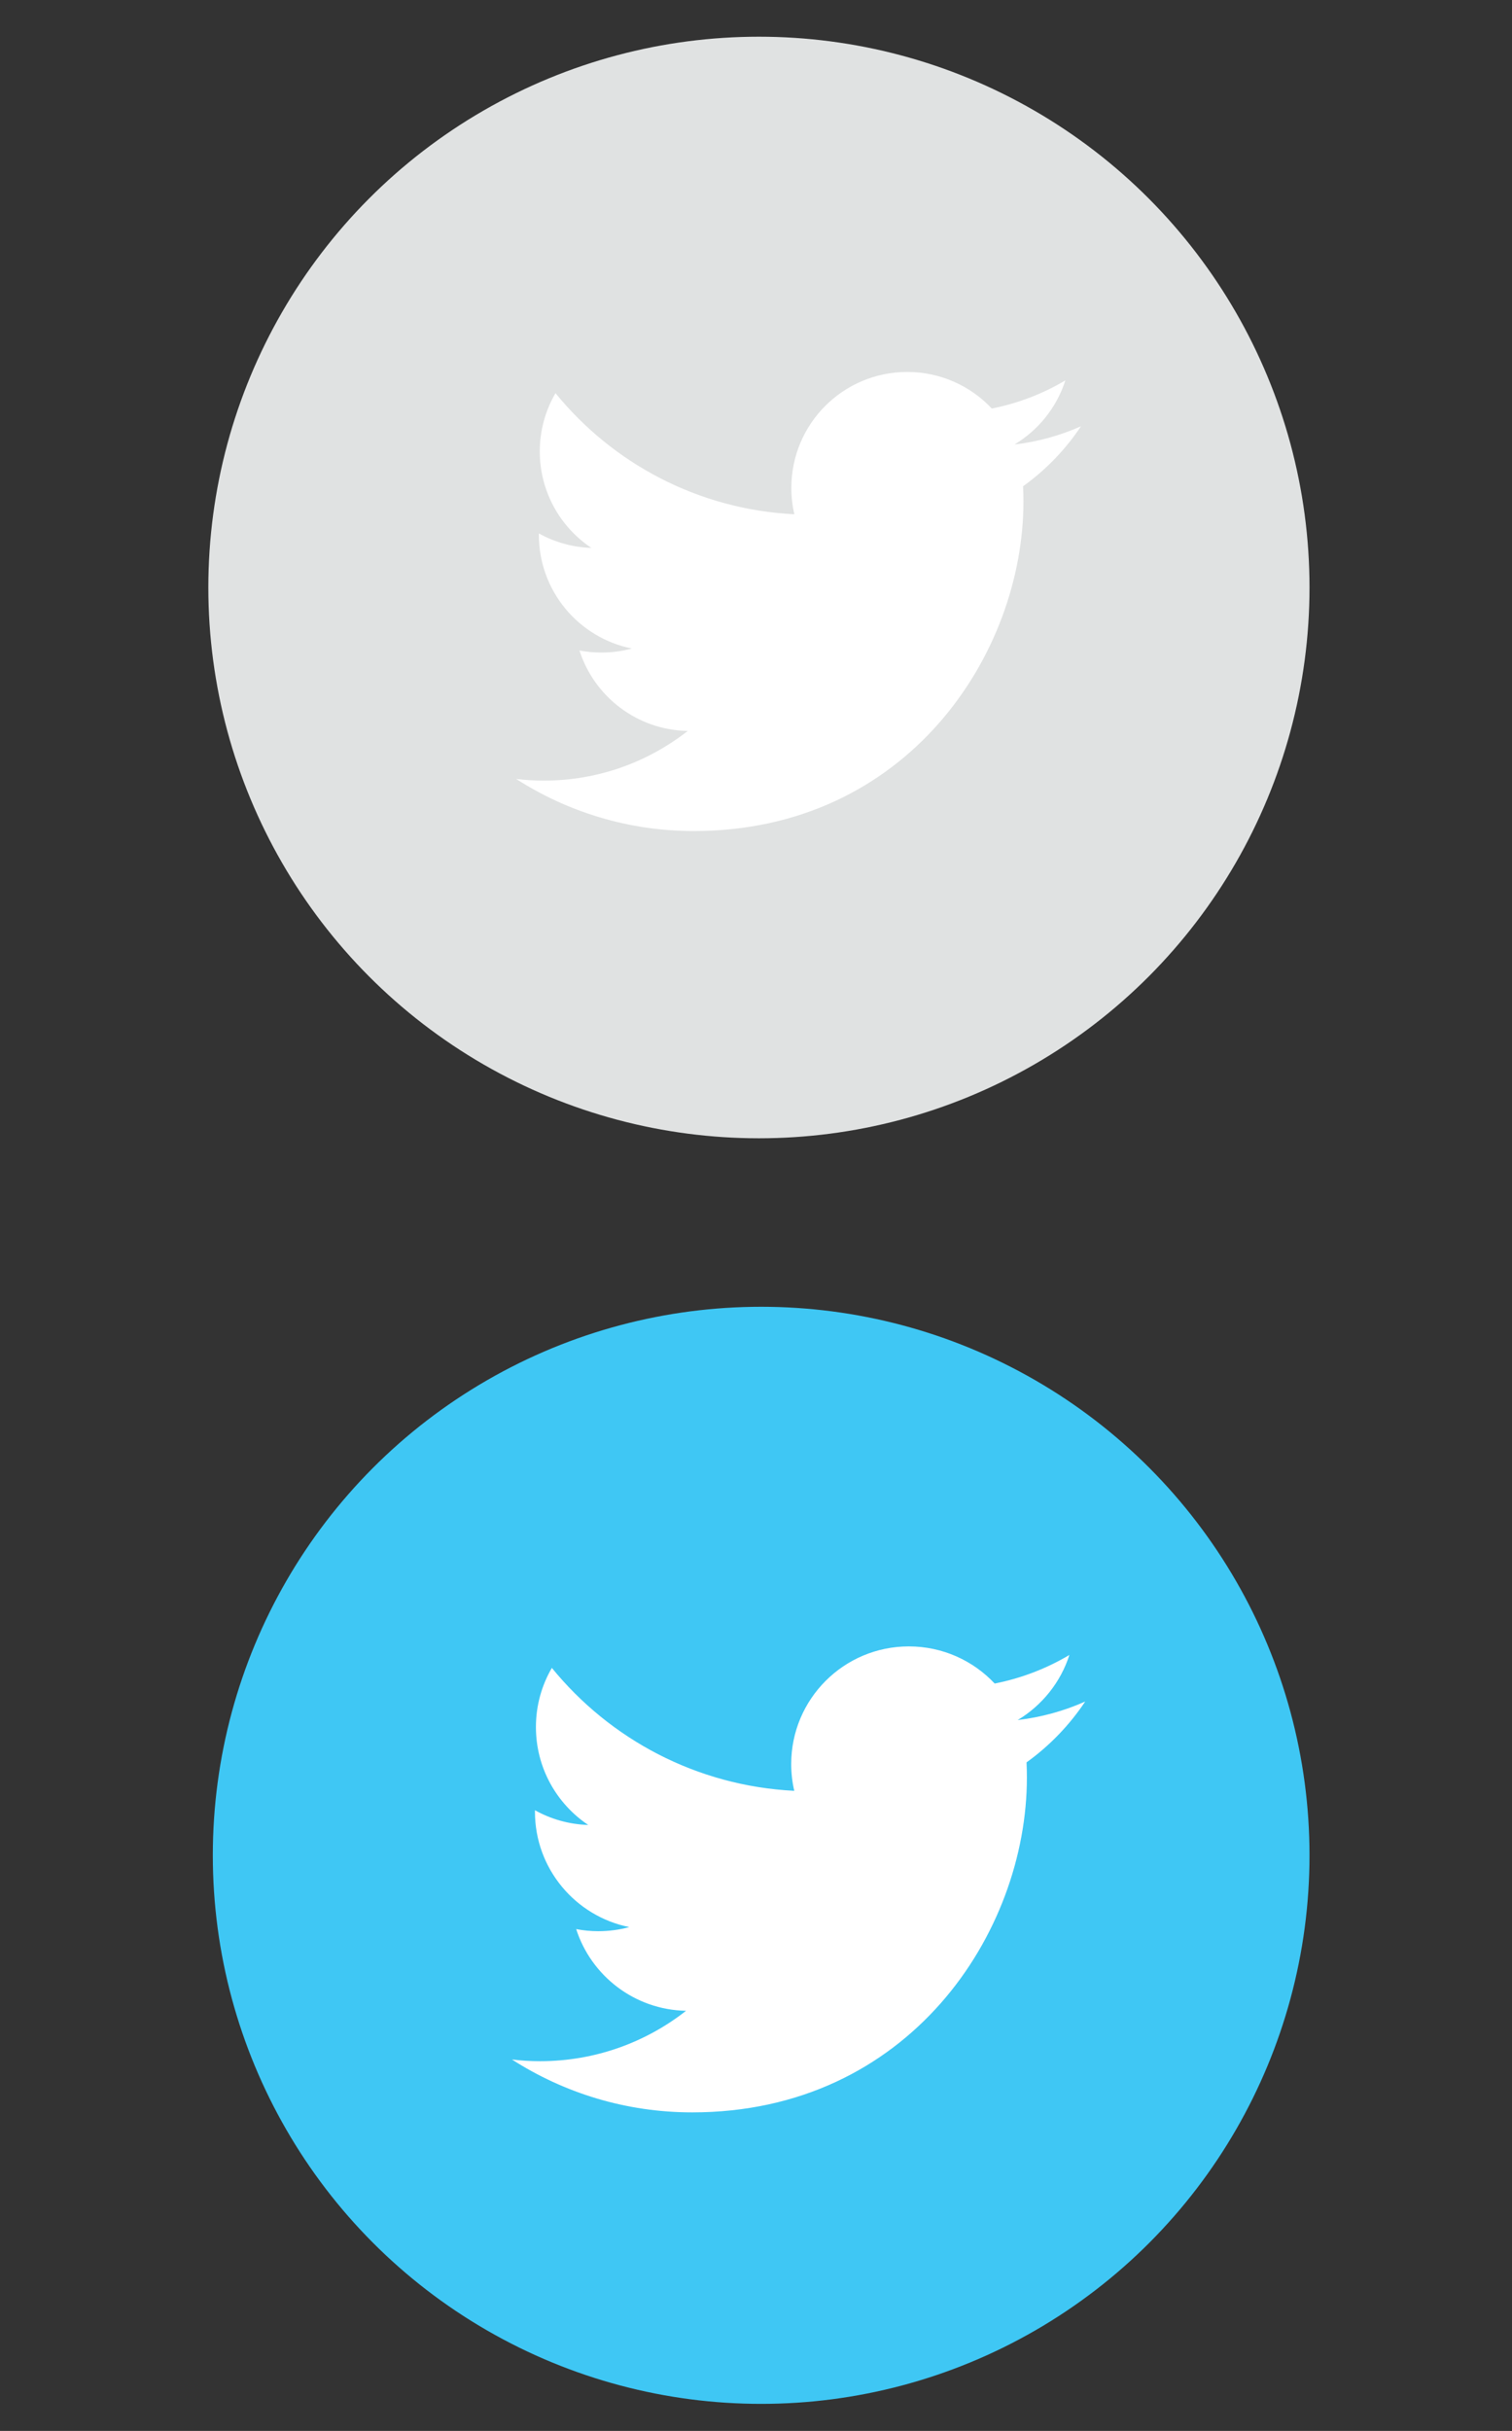 <?xml version="1.0" encoding="iso-8859-1"?>
<!-- Generator: Adobe Illustrator 16.0.0, SVG Export Plug-In . SVG Version: 6.00 Build 0)  -->
<!DOCTYPE svg PUBLIC "-//W3C//DTD SVG 1.1//EN" "http://www.w3.org/Graphics/SVG/1.1/DTD/svg11.dtd">
<svg version="1.1" id="Layer_1" xmlns="http://www.w3.org/2000/svg" xmlns:xlink="http://www.w3.org/1999/xlink" x="0px" y="0px"
	 width="56px" height="90px" viewBox="0 0 56 90" style="enable-background:new 0 0 56 90;" xml:space="preserve">
<rect x="0" y="0" width="56" height="90" fill="#333333" stroke="none"/>
<circle style="fill:#E0E2E2;" cx="28.108" cy="21.751" r="20.392"/>
<circle style="fill:#3FC7F4;" cx="28.191" cy="68.69" r="20.309"/>
<path style="fill:#FFFFFF;" d="M40.193,62.996c-0.781,0.348-1.62,0.581-2.502,0.686c0.898-0.538,1.591-1.394,1.916-2.41
	c-0.843,0.501-1.774,0.862-2.767,1.058c-0.795-0.847-1.927-1.375-3.18-1.375c-2.406,0-4.356,1.949-4.356,4.355
	c0,0.341,0.039,0.674,0.113,0.992c-3.62-0.182-6.831-1.915-8.978-4.551c-0.375,0.645-0.59,1.392-0.59,2.189
	c0,1.512,0.769,2.845,1.938,3.626c-0.715-0.022-1.386-0.218-1.974-0.545c0,0.019,0,0.036,0,0.055c0,2.11,1.501,3.871,3.494,4.271
	c-0.366,0.1-0.75,0.152-1.148,0.152c-0.28,0-0.553-0.026-0.819-0.078c0.555,1.73,2.163,2.99,4.07,3.025
	c-1.491,1.169-3.369,1.866-5.41,1.866c-0.352,0-0.698-0.021-1.039-0.063c1.928,1.237,4.218,1.958,6.678,1.958
	c8.012,0,12.394-6.638,12.394-12.394c0-0.188-0.004-0.377-0.013-0.564C38.871,64.637,39.61,63.87,40.193,62.996z"/>
<path style="fill:#FFFFFF;" d="M40.036,15.783c-0.77,0.342-1.597,0.572-2.465,0.675c0.886-0.53,1.566-1.373,1.887-2.375
	c-0.829,0.493-1.747,0.85-2.725,1.042c-0.783-0.834-1.898-1.354-3.133-1.354c-2.37,0-4.291,1.92-4.291,4.291
	c0,0.336,0.038,0.664,0.111,0.978c-3.567-0.179-6.73-1.887-8.846-4.484c-0.37,0.635-0.582,1.371-0.582,2.157
	c0,1.49,0.758,2.803,1.91,3.572c-0.704-0.022-1.365-0.214-1.944-0.536c0,0.018,0,0.035,0,0.053c0,2.08,1.478,3.813,3.442,4.208
	c-0.361,0.099-0.739,0.15-1.131,0.15c-0.277,0-0.545-0.026-0.808-0.077c0.547,1.705,2.131,2.946,4.01,2.979
	c-1.469,1.152-3.319,1.839-5.331,1.839c-0.346,0-0.688-0.021-1.023-0.062c1.899,1.219,4.156,1.929,6.579,1.929
	c7.893,0,12.21-6.539,12.21-12.209c0-0.186-0.005-0.371-0.014-0.556C38.733,17.4,39.462,16.644,40.036,15.783z"/>
</svg>
